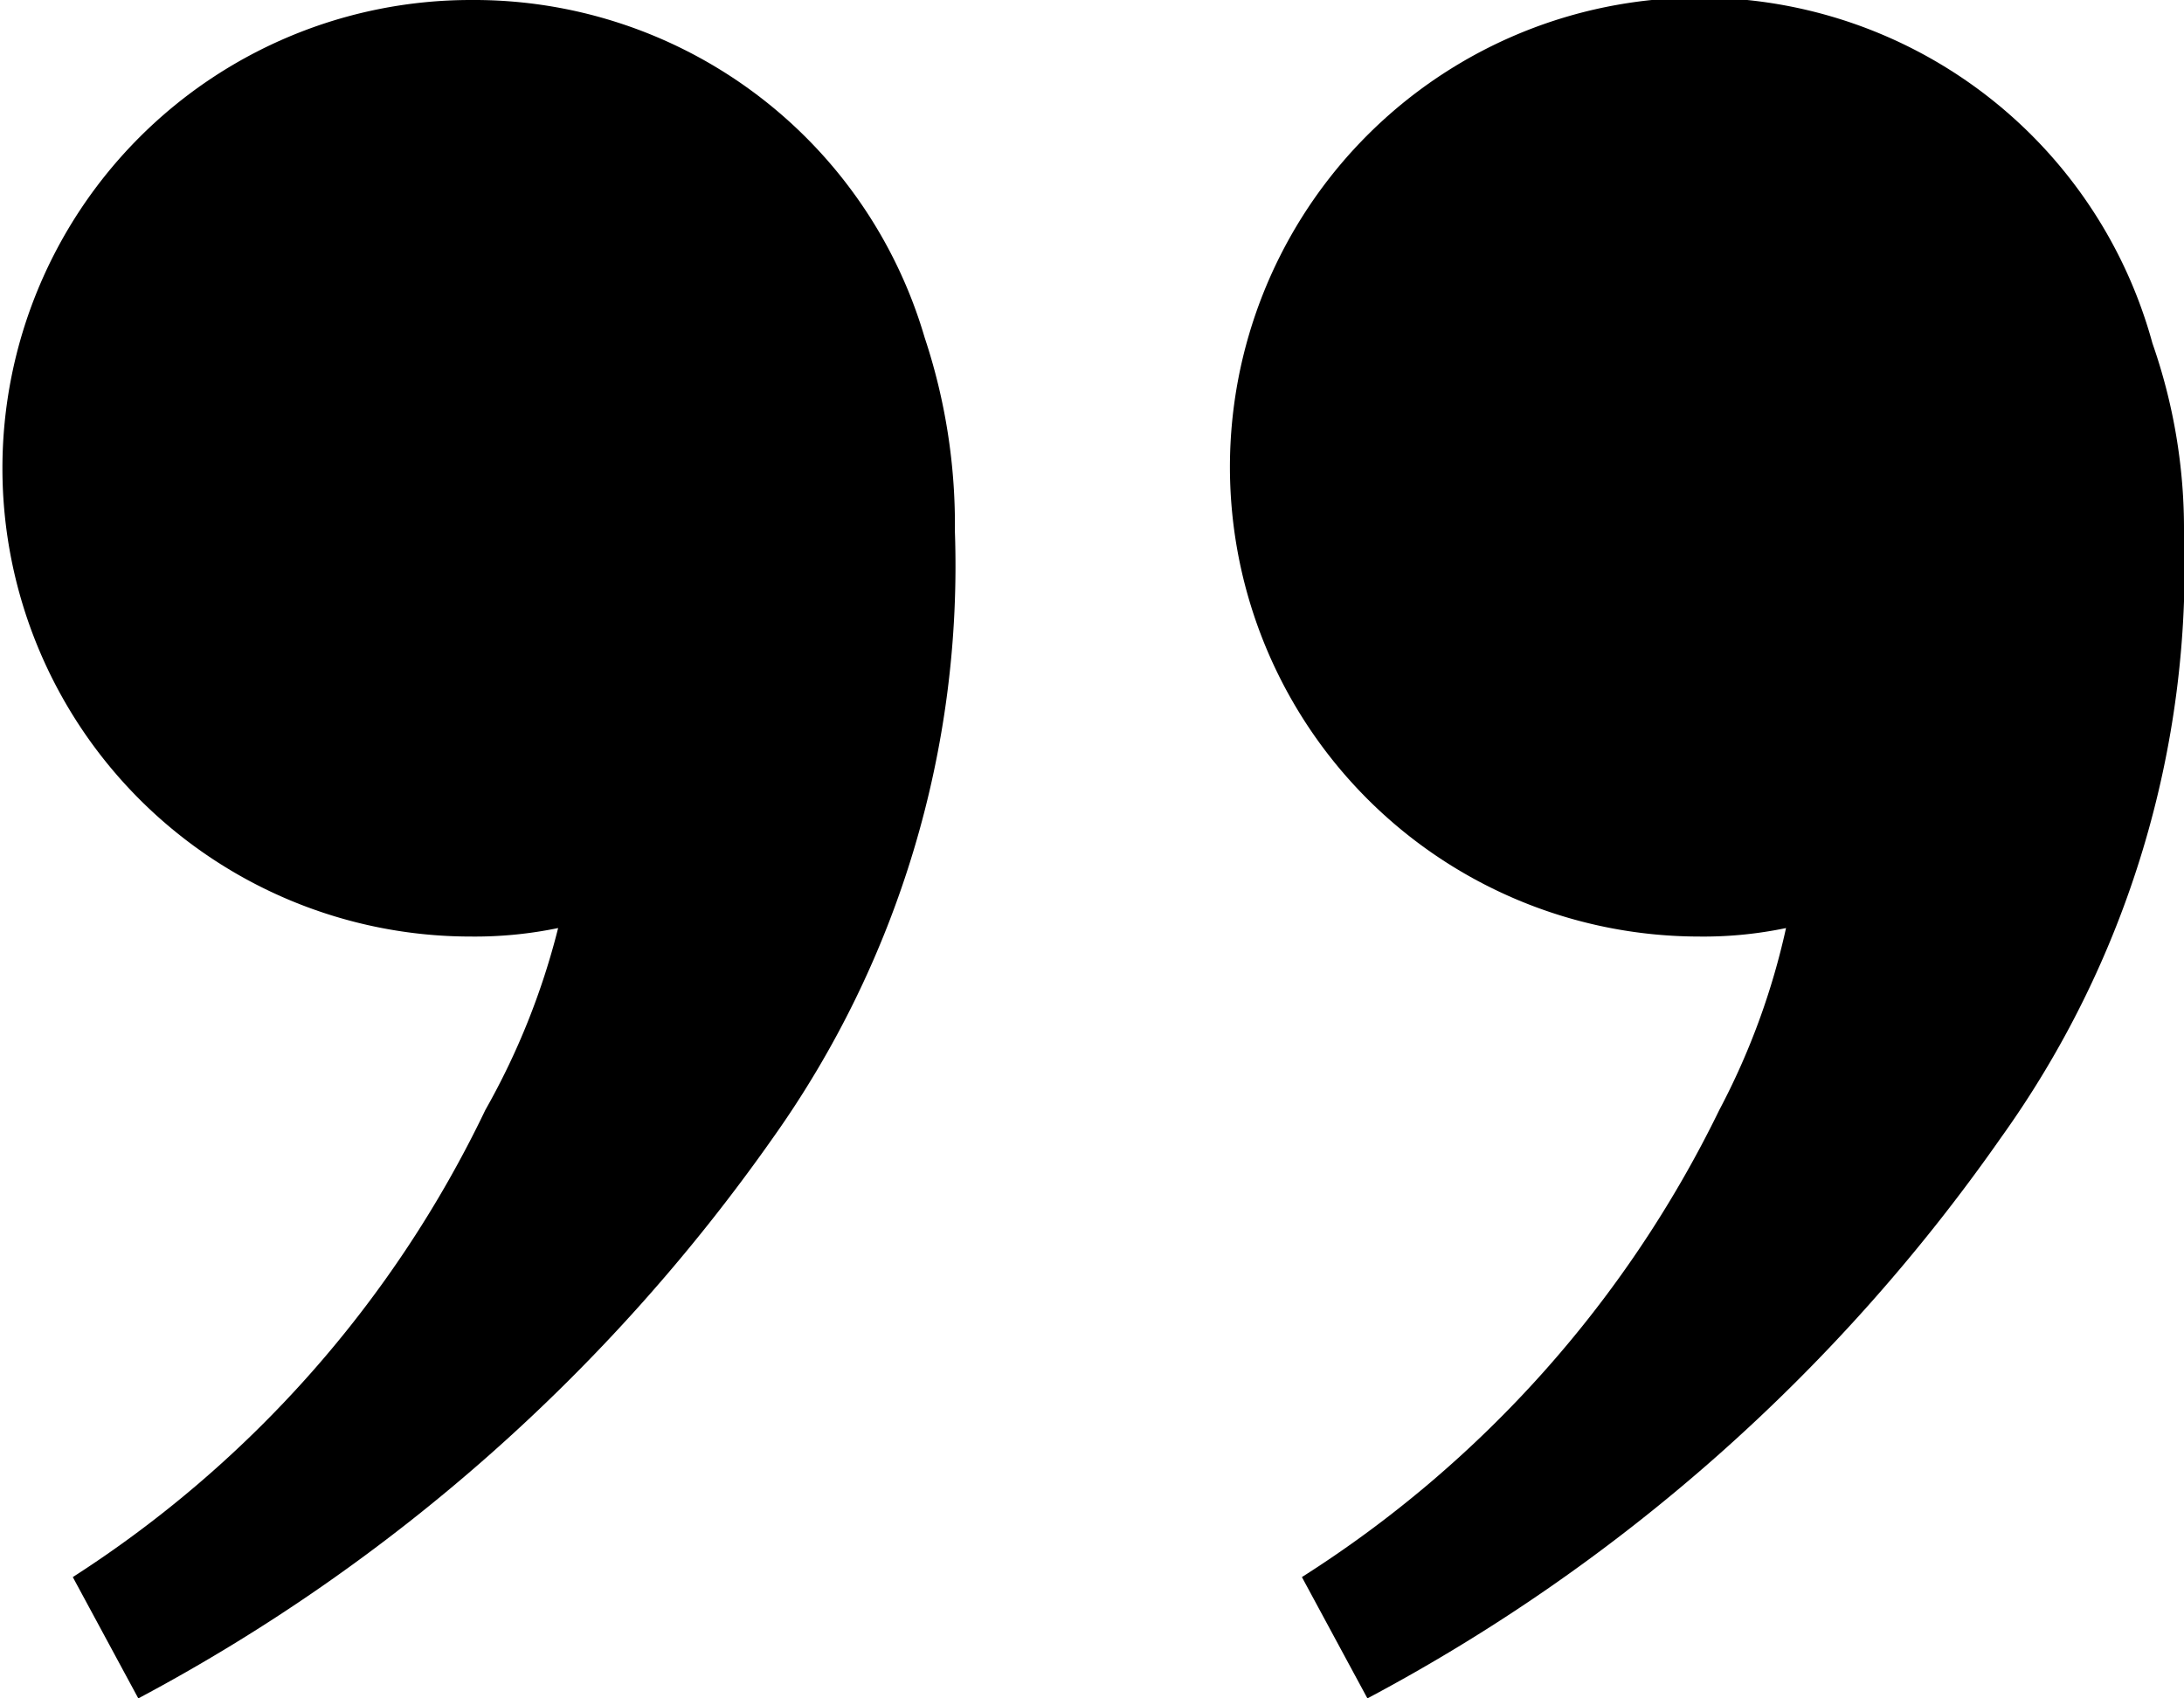 <svg xmlns="http://www.w3.org/2000/svg" width="18" height="14" viewBox="0 0 18 14"><path d="M17.74,2.83A3.87,3.87,0,1,0,14,7.72a3.32,3.32,0,0,0,.72-.07,5.93,5.93,0,0,1-.55,1.5A9.47,9.47,0,0,1,10.73,13l.54,1a14.89,14.89,0,0,0,5.22-4.62,8.08,8.08,0,0,0,1.51-5A4.63,4.63,0,0,0,17.74,2.83Z"/><path d="M3.88,0a3.86,3.86,0,1,0,0,7.72,3.38,3.38,0,0,0,.72-.07A6,6,0,0,1,4,9.15,9.4,9.4,0,0,1,.6,13l.54,1A15,15,0,0,0,6.37,9.38a8.14,8.14,0,0,0,1.5-5,4.89,4.89,0,0,0-.25-1.6A3.87,3.87,0,0,0,3.88,0Z"/></svg>